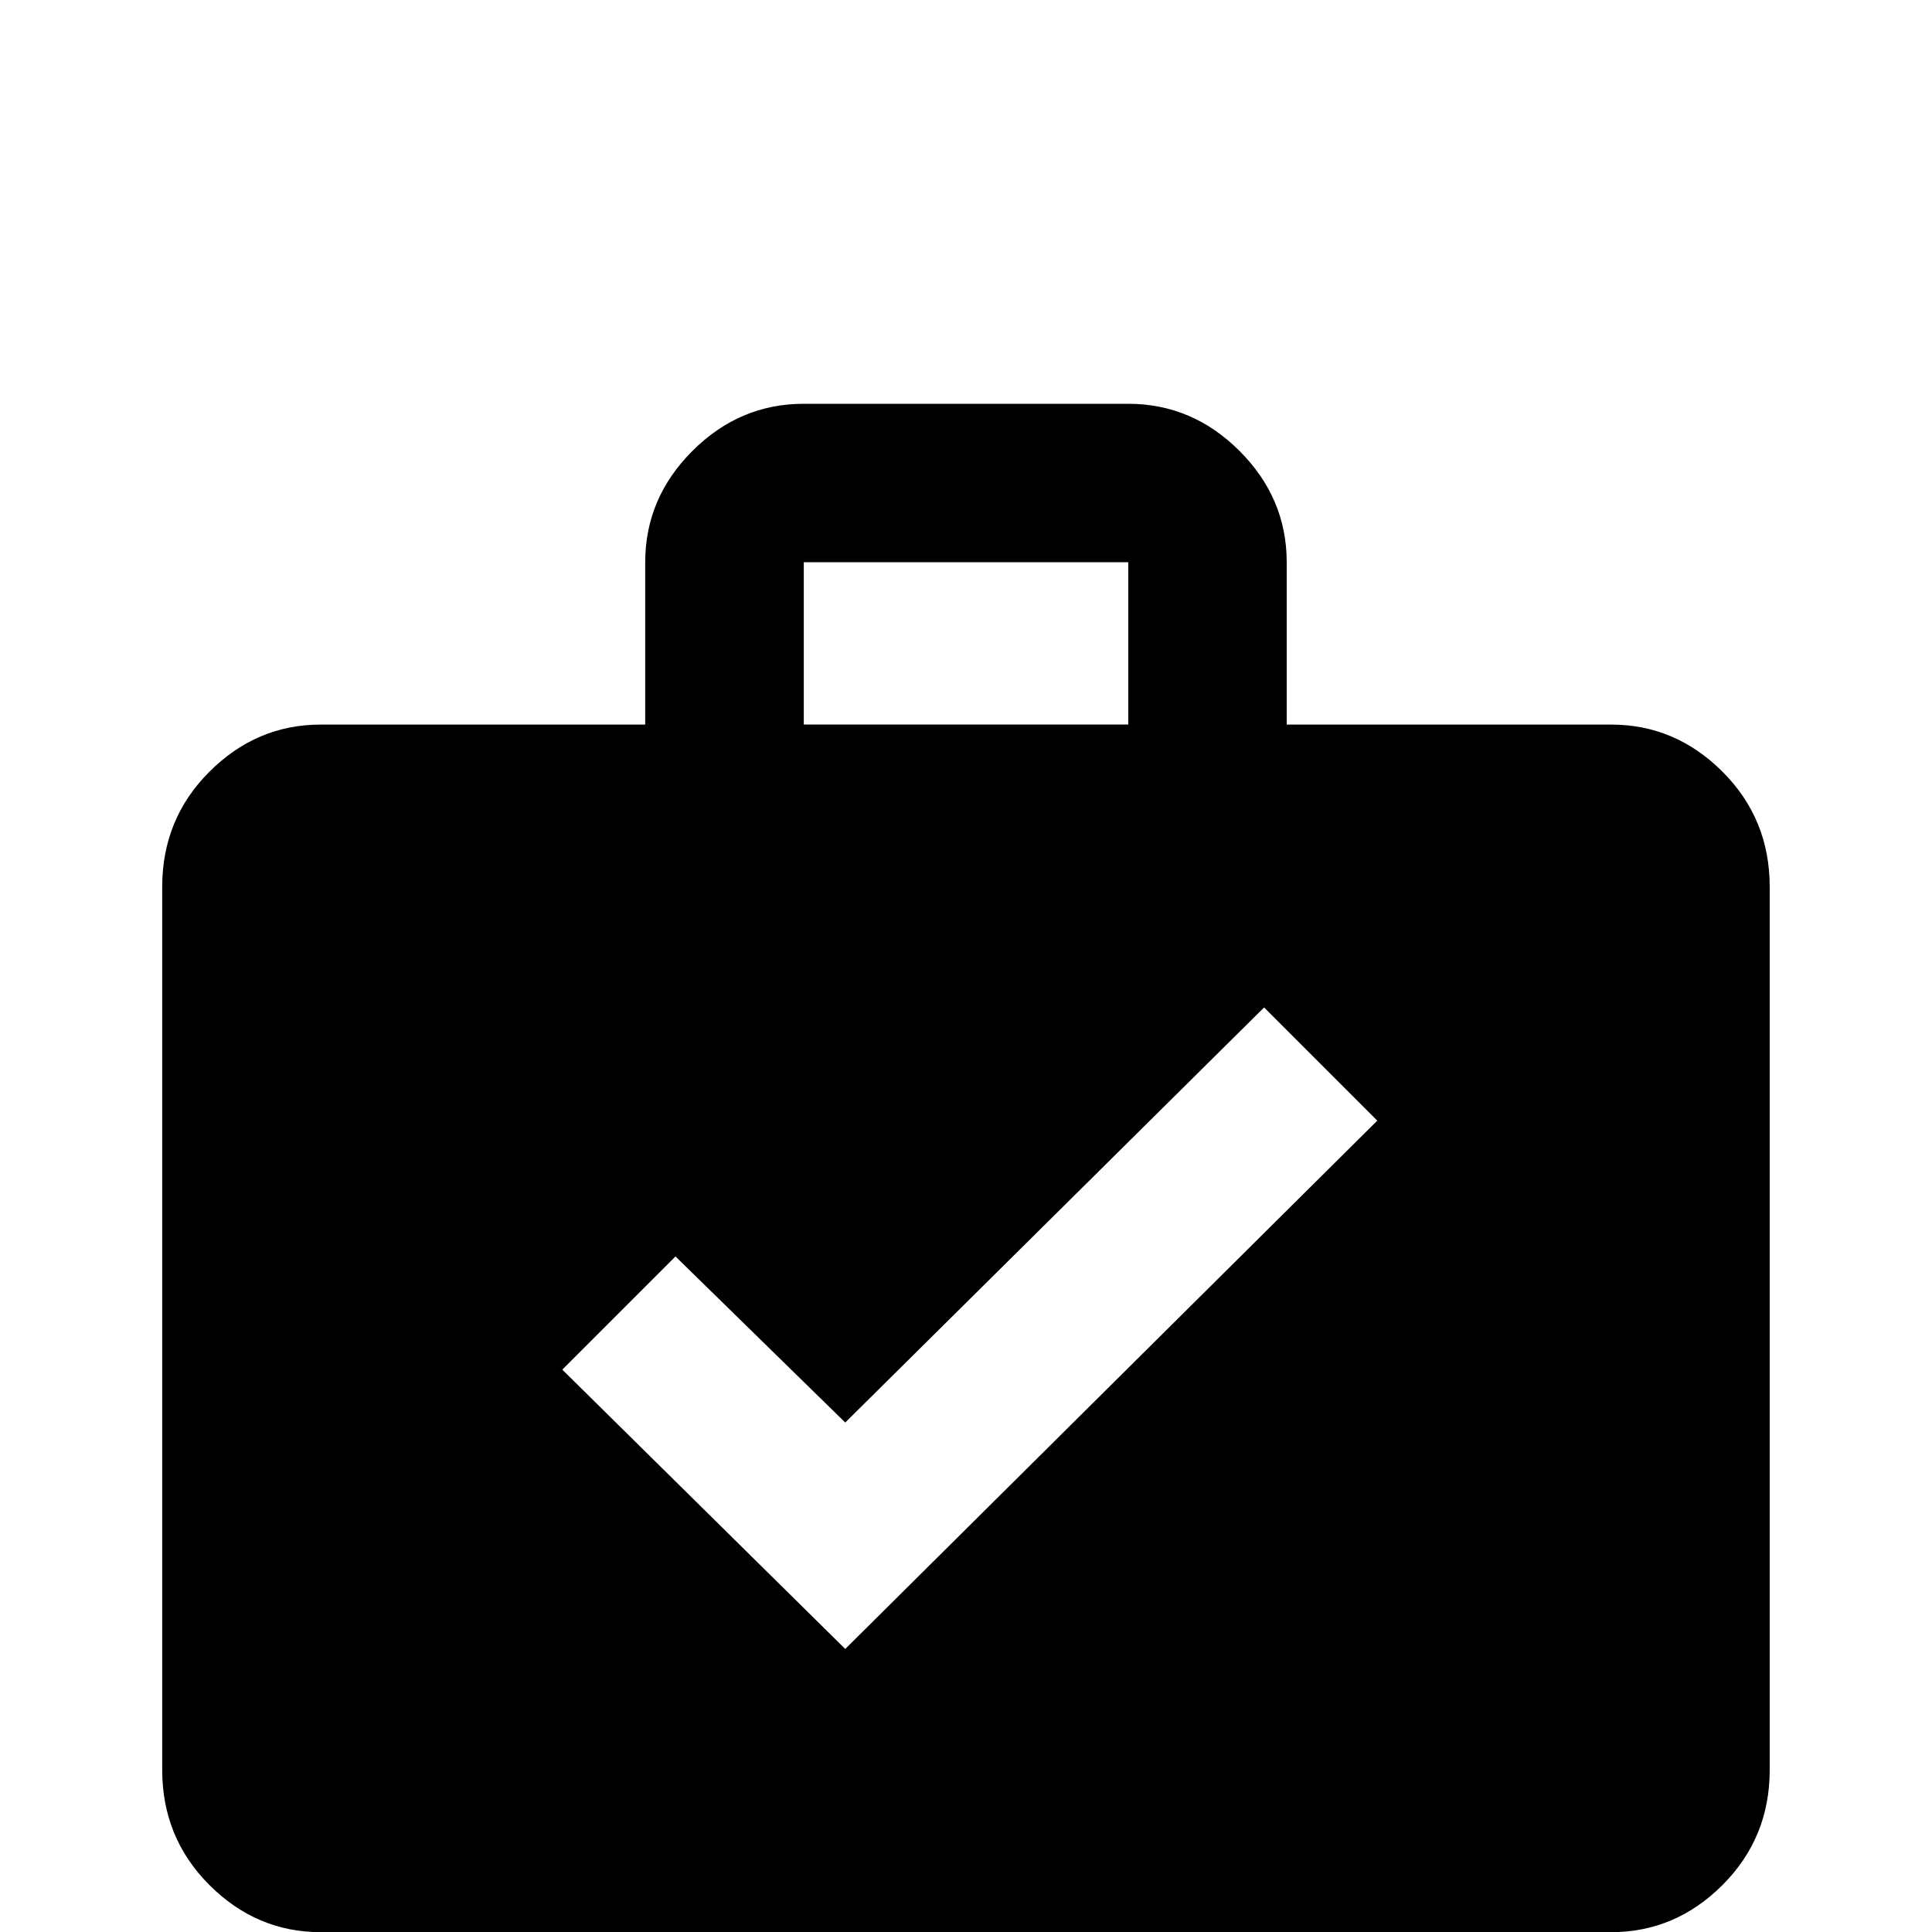 <!-- Generated by IcoMoon.io -->
<svg version="1.1" xmlns="http://www.w3.org/2000/svg" width="24" height="24" viewBox="0 0 24 24">
<title>briefcase_check</title>
<path d="M9.984 5.016h4.031q0.797 0 1.383 0.586t0.586 1.383v2.016h4.031q0.797 0 1.383 0.586t0.586 1.43v10.969q0 0.844-0.586 1.43t-1.383 0.586h-16.031q-0.797 0-1.383-0.586t-0.586-1.43v-10.969q0-0.844 0.586-1.43t1.383-0.586h4.031v-2.016q0-0.797 0.586-1.383t1.383-0.586zM14.016 9v-2.016h-4.031v2.016h4.031zM10.5 20.484l6.609-6.563-1.406-1.406-5.203 5.156-2.109-2.063-1.406 1.406z"></path>
</svg>
